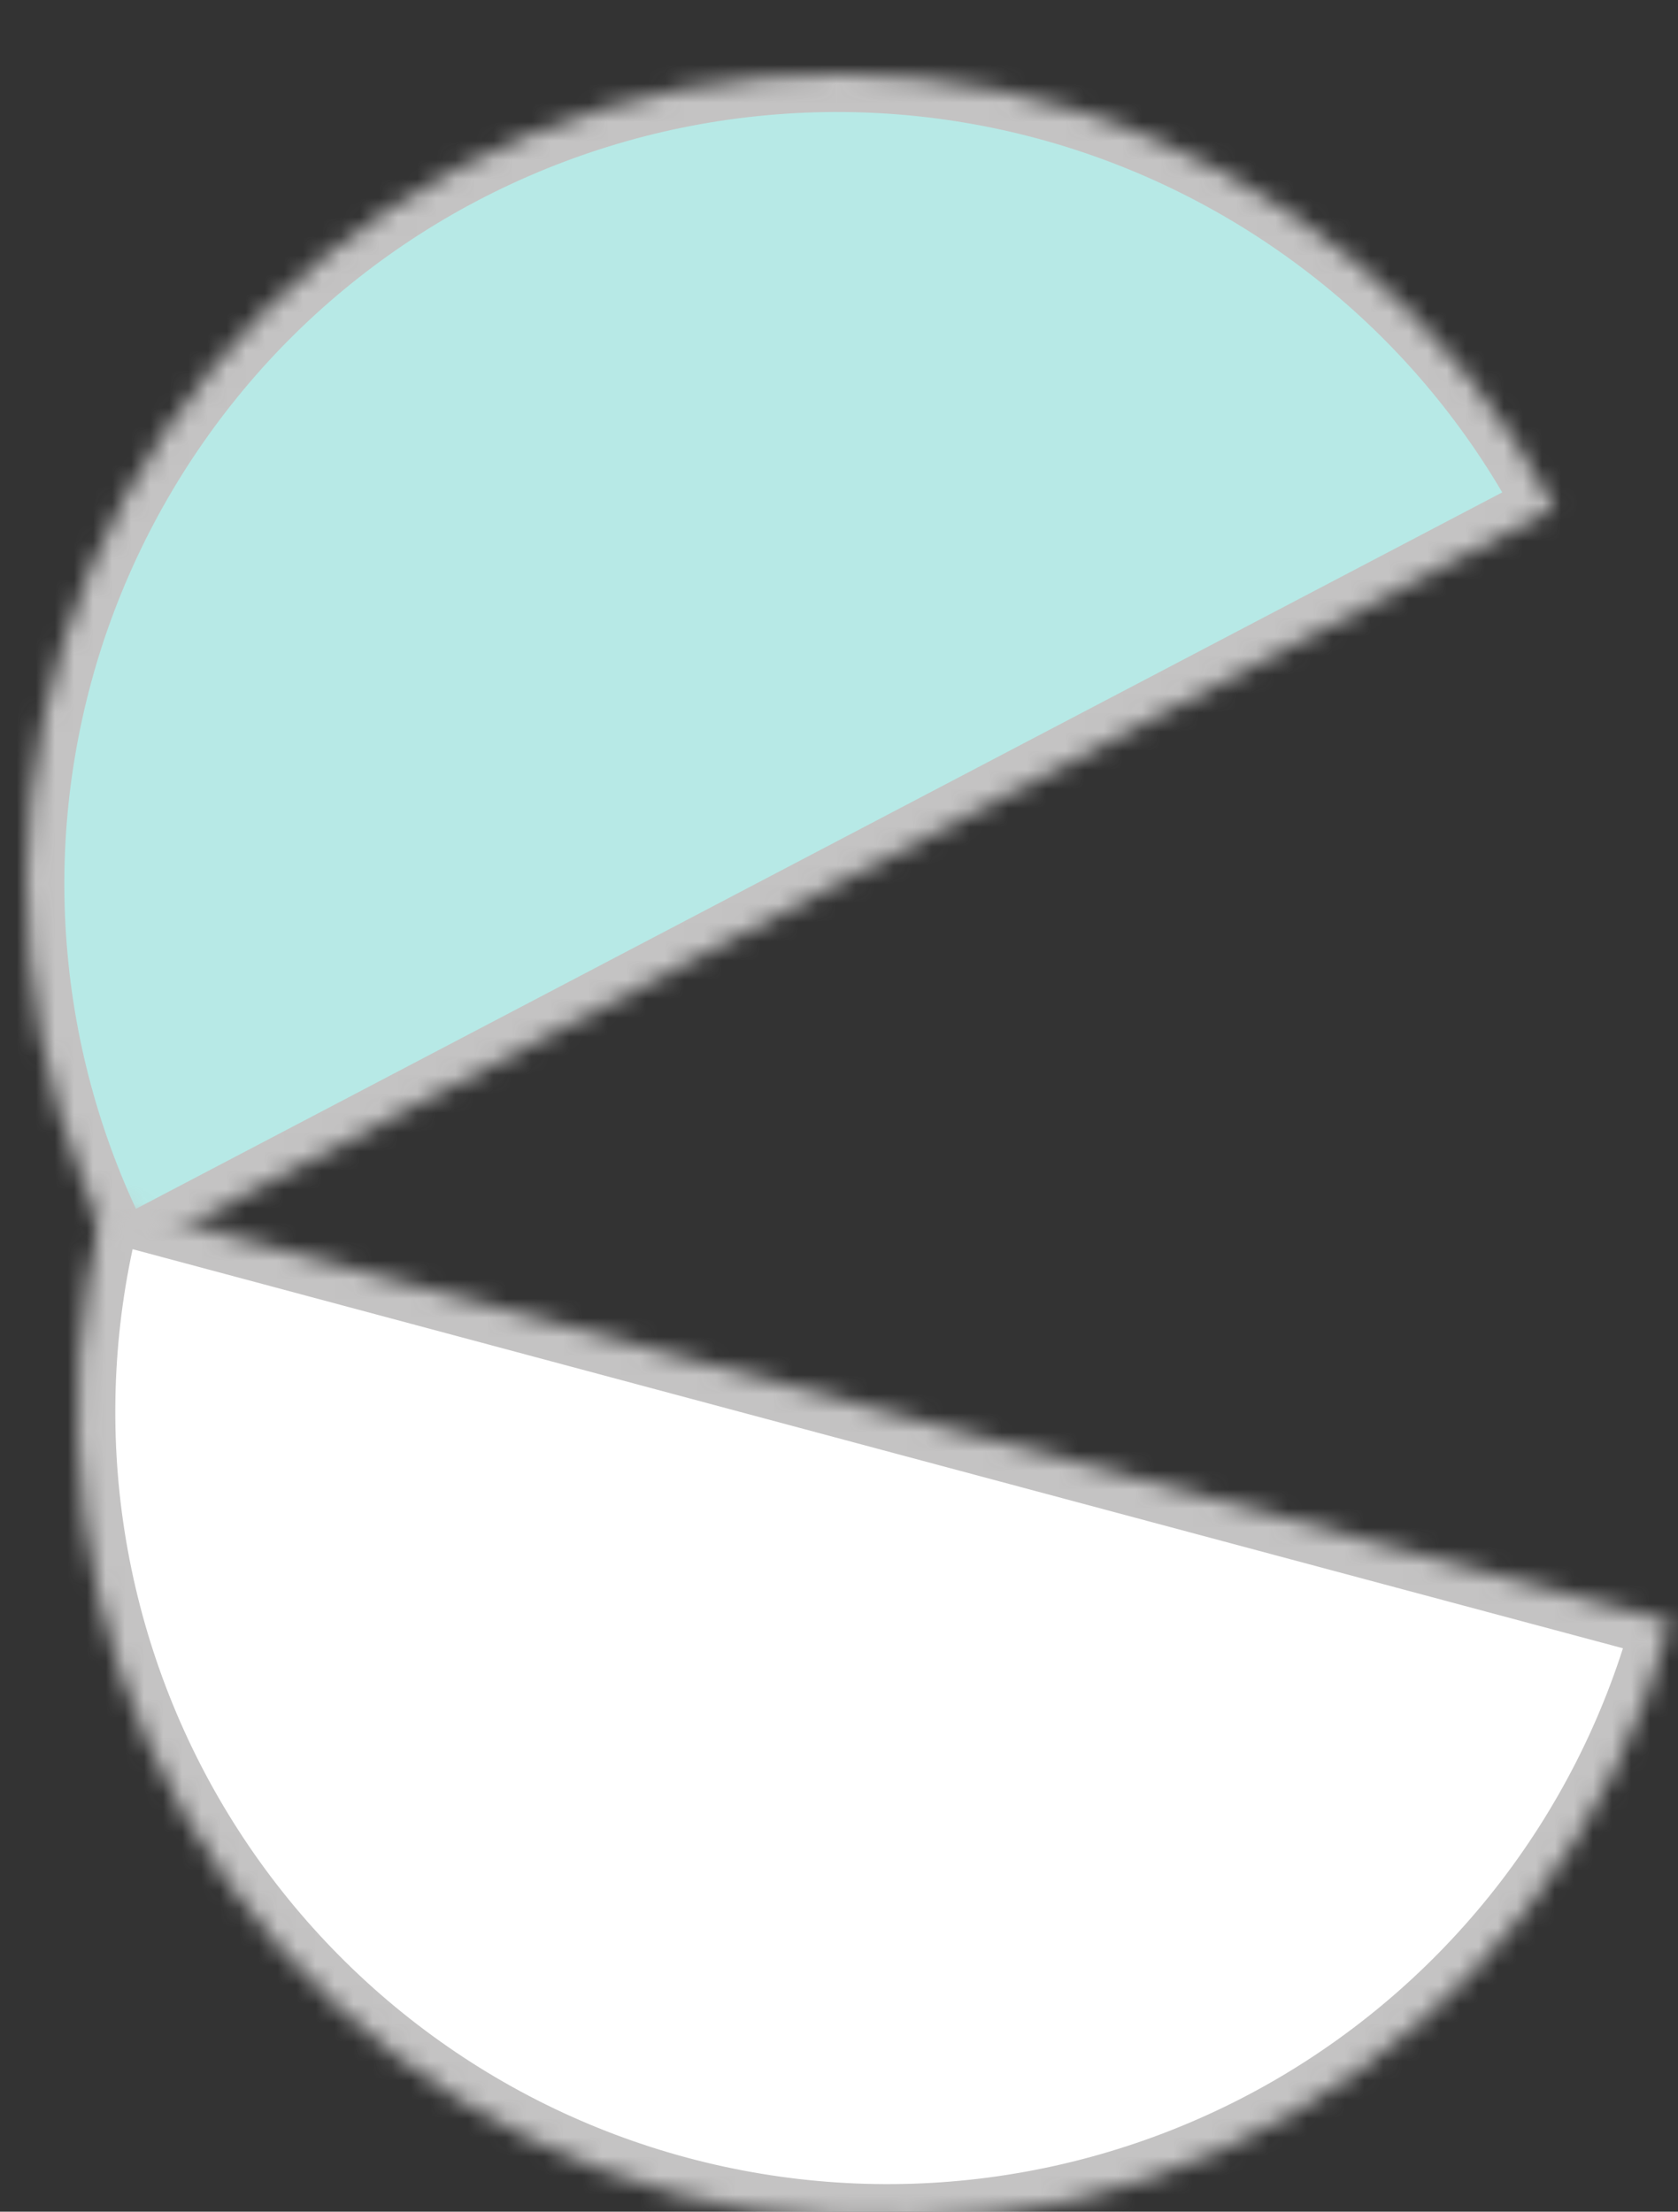 <?xml version="1.0" encoding="UTF-8"?>
<svg id="_レイヤー_1" data-name="レイヤー_1" xmlns="http://www.w3.org/2000/svg" xmlns:xlink="http://www.w3.org/1999/xlink" version="1.1" viewBox="0 0 87.99 115.99">
  <rect x="0" y="0" width="87.99" height="115.99" fill="#333333" stroke="none"/>
  <!-- Generator: Adobe Illustrator 29.6.1, SVG Export Plug-In . SVG Version: 2.1.1 Build 9)  -->
  <defs>
    <style>
      .st0, .st1 {
        stroke: #c4c3c3;
        stroke-width: 4px;
      }

      .st0, .st2 {
        fill: #fff;
      }

      .st3 {
        mask: url(#mask);
      }

      .st1 {
        fill: #b7e9e6;
      }

      .st4 {
        mask: url(#mask-1);
      }
    </style>
    <mask id="mask" x="-.63" y="1.88" width="84.84" height="66.94" maskUnits="userSpaceOnUse">
      <g id="path-1-inside-1_1143_96">
        <path class="st2" d="M81.51,26.63c-2.59-4.94-6.13-9.33-10.42-12.9-4.29-3.57-9.24-6.27-14.56-7.93-5.33-1.66-10.93-2.26-16.49-1.75-5.56.5-10.96,2.1-15.91,4.69-4.94,2.59-9.33,6.13-12.9,10.42-3.57,4.29-6.27,9.24-7.93,14.56-1.66,5.33-2.26,10.93-1.75,16.49.5,5.56,2.1,10.96,4.69,15.91l37.64-19.74,37.64-19.74Z"/>
      </g>
    </mask>
    <mask id="mask-1" x="2.04" y="60.6" width="88" height="57.94" maskUnits="userSpaceOnUse">
      <g id="path-2-inside-2_1143_96">
        <path class="st2" d="M5.49,63.05c-1.44,5.39-1.81,11.01-1.08,16.55.73,5.53,2.54,10.87,5.33,15.7,2.79,4.83,6.51,9.07,10.94,12.47,4.43,3.4,9.48,5.89,14.87,7.33,5.39,1.44,11.01,1.81,16.55,1.08,5.53-.73,10.87-2.54,15.7-5.33,4.83-2.79,9.07-6.51,12.47-10.94,3.4-4.43,5.89-9.48,7.33-14.87l-41.05-10.99L5.49,63.05Z"/>
      </g>
    </mask>
  </defs>
  <g class="st3">
    <path class="st1" d="M81.51,26.63c-2.59-4.94-6.13-9.33-10.42-12.9-4.29-3.57-9.24-6.27-14.56-7.93-5.33-1.66-10.93-2.26-16.49-1.75-5.56.5-10.96,2.1-15.91,4.69-4.94,2.59-9.33,6.13-12.9,10.42-3.57,4.29-6.27,9.24-7.93,14.56-1.66,5.33-2.26,10.93-1.75,16.49.5,5.56,2.1,10.96,4.69,15.91l37.64-19.74,37.64-19.74Z"/>
  </g>
  <g class="st4">
    <path class="st0" d="M5.49,63.05c-1.44,5.39-1.81,11.01-1.08,16.55.73,5.53,2.54,10.87,5.33,15.7,2.79,4.83,6.51,9.07,10.94,12.47,4.43,3.4,9.48,5.89,14.87,7.33,5.39,1.44,11.01,1.81,16.55,1.08,5.53-.73,10.87-2.54,15.7-5.33,4.83-2.79,9.07-6.51,12.47-10.94,3.4-4.43,5.89-9.48,7.33-14.87l-41.05-10.99L5.49,63.05Z"/>
  </g>
</svg>